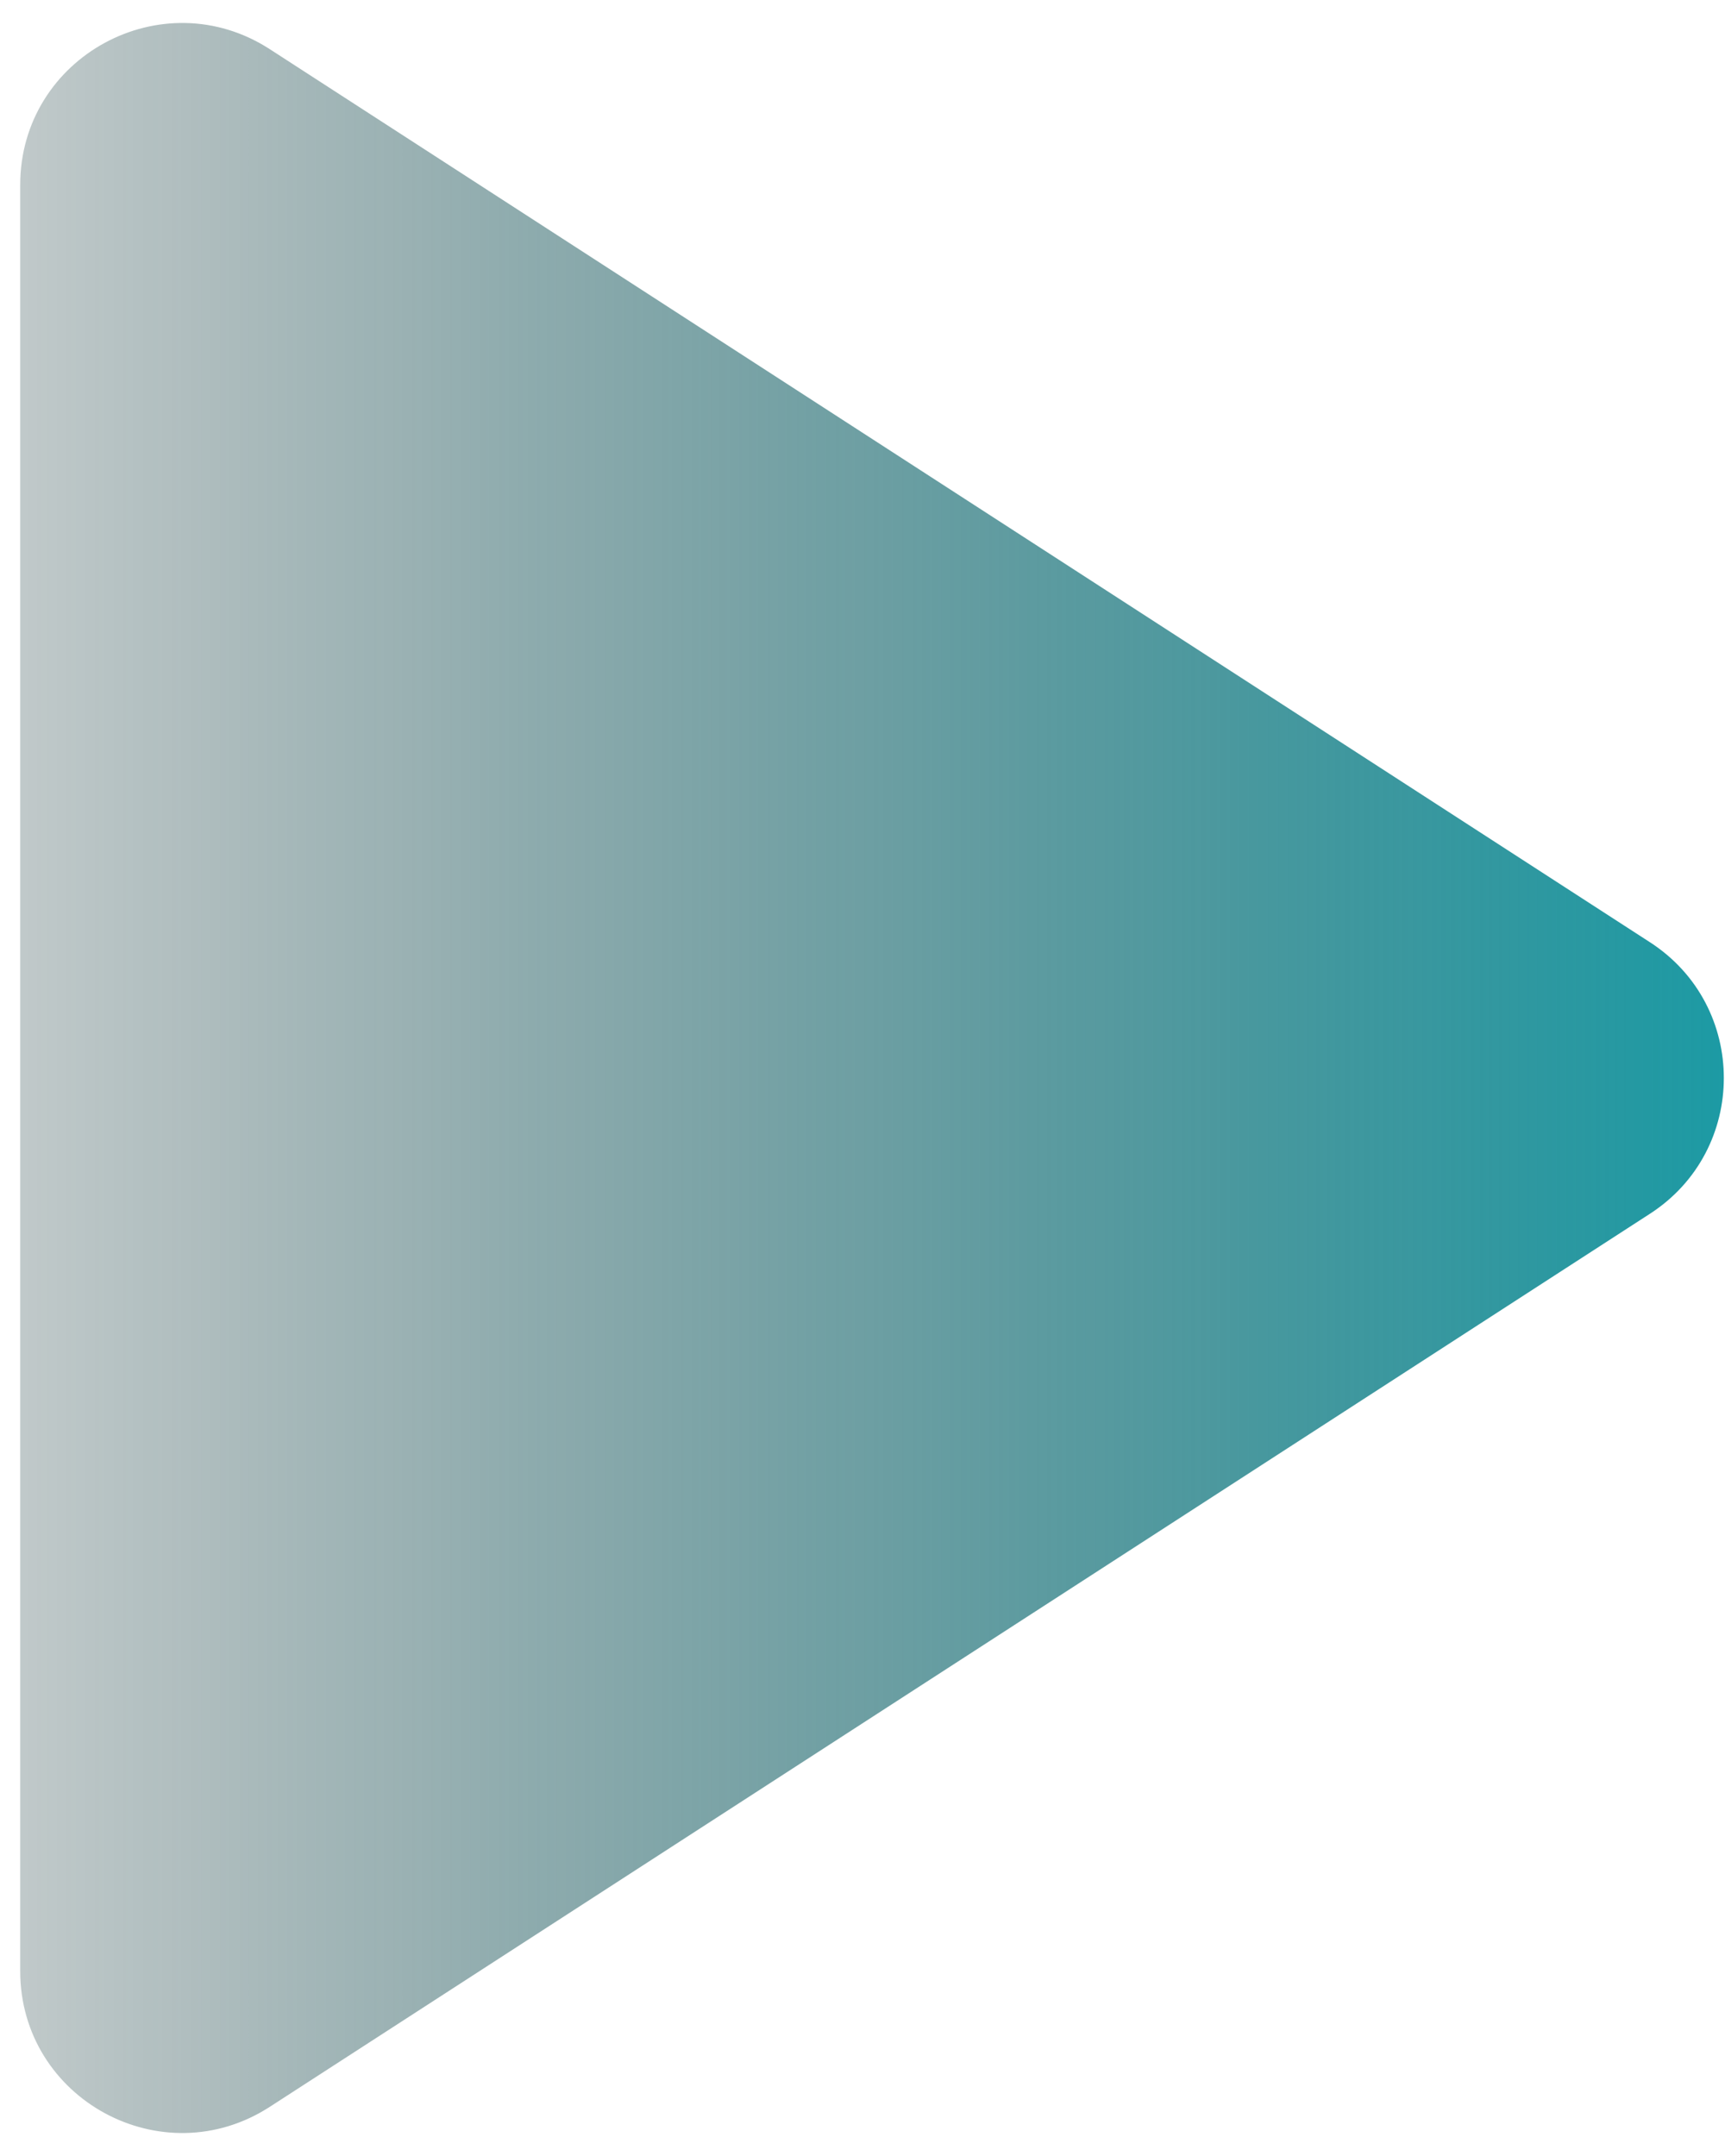 <svg width="64" height="80" viewBox="0 0 64 80" fill="none" xmlns="http://www.w3.org/2000/svg">
<path d="M61.216 34.963C64.87 37.327 64.87 42.673 61.216 45.037L10.01 78.175C6.018 80.758 0.75 77.893 0.75 73.138L0.75 6.862C0.75 2.107 6.018 -0.758 10.01 1.825L61.216 34.963Z" fill="url(#paint0_linear_182_10)"/>
<defs>
<linearGradient id="paint0_linear_182_10" x1="69" y1="40" x2="-22" y2="40" gradientUnits="userSpaceOnUse">
<stop stop-color="#109DA8"/>
<stop offset="1" stop-opacity="0"/>
</linearGradient>
</defs>
</svg>
